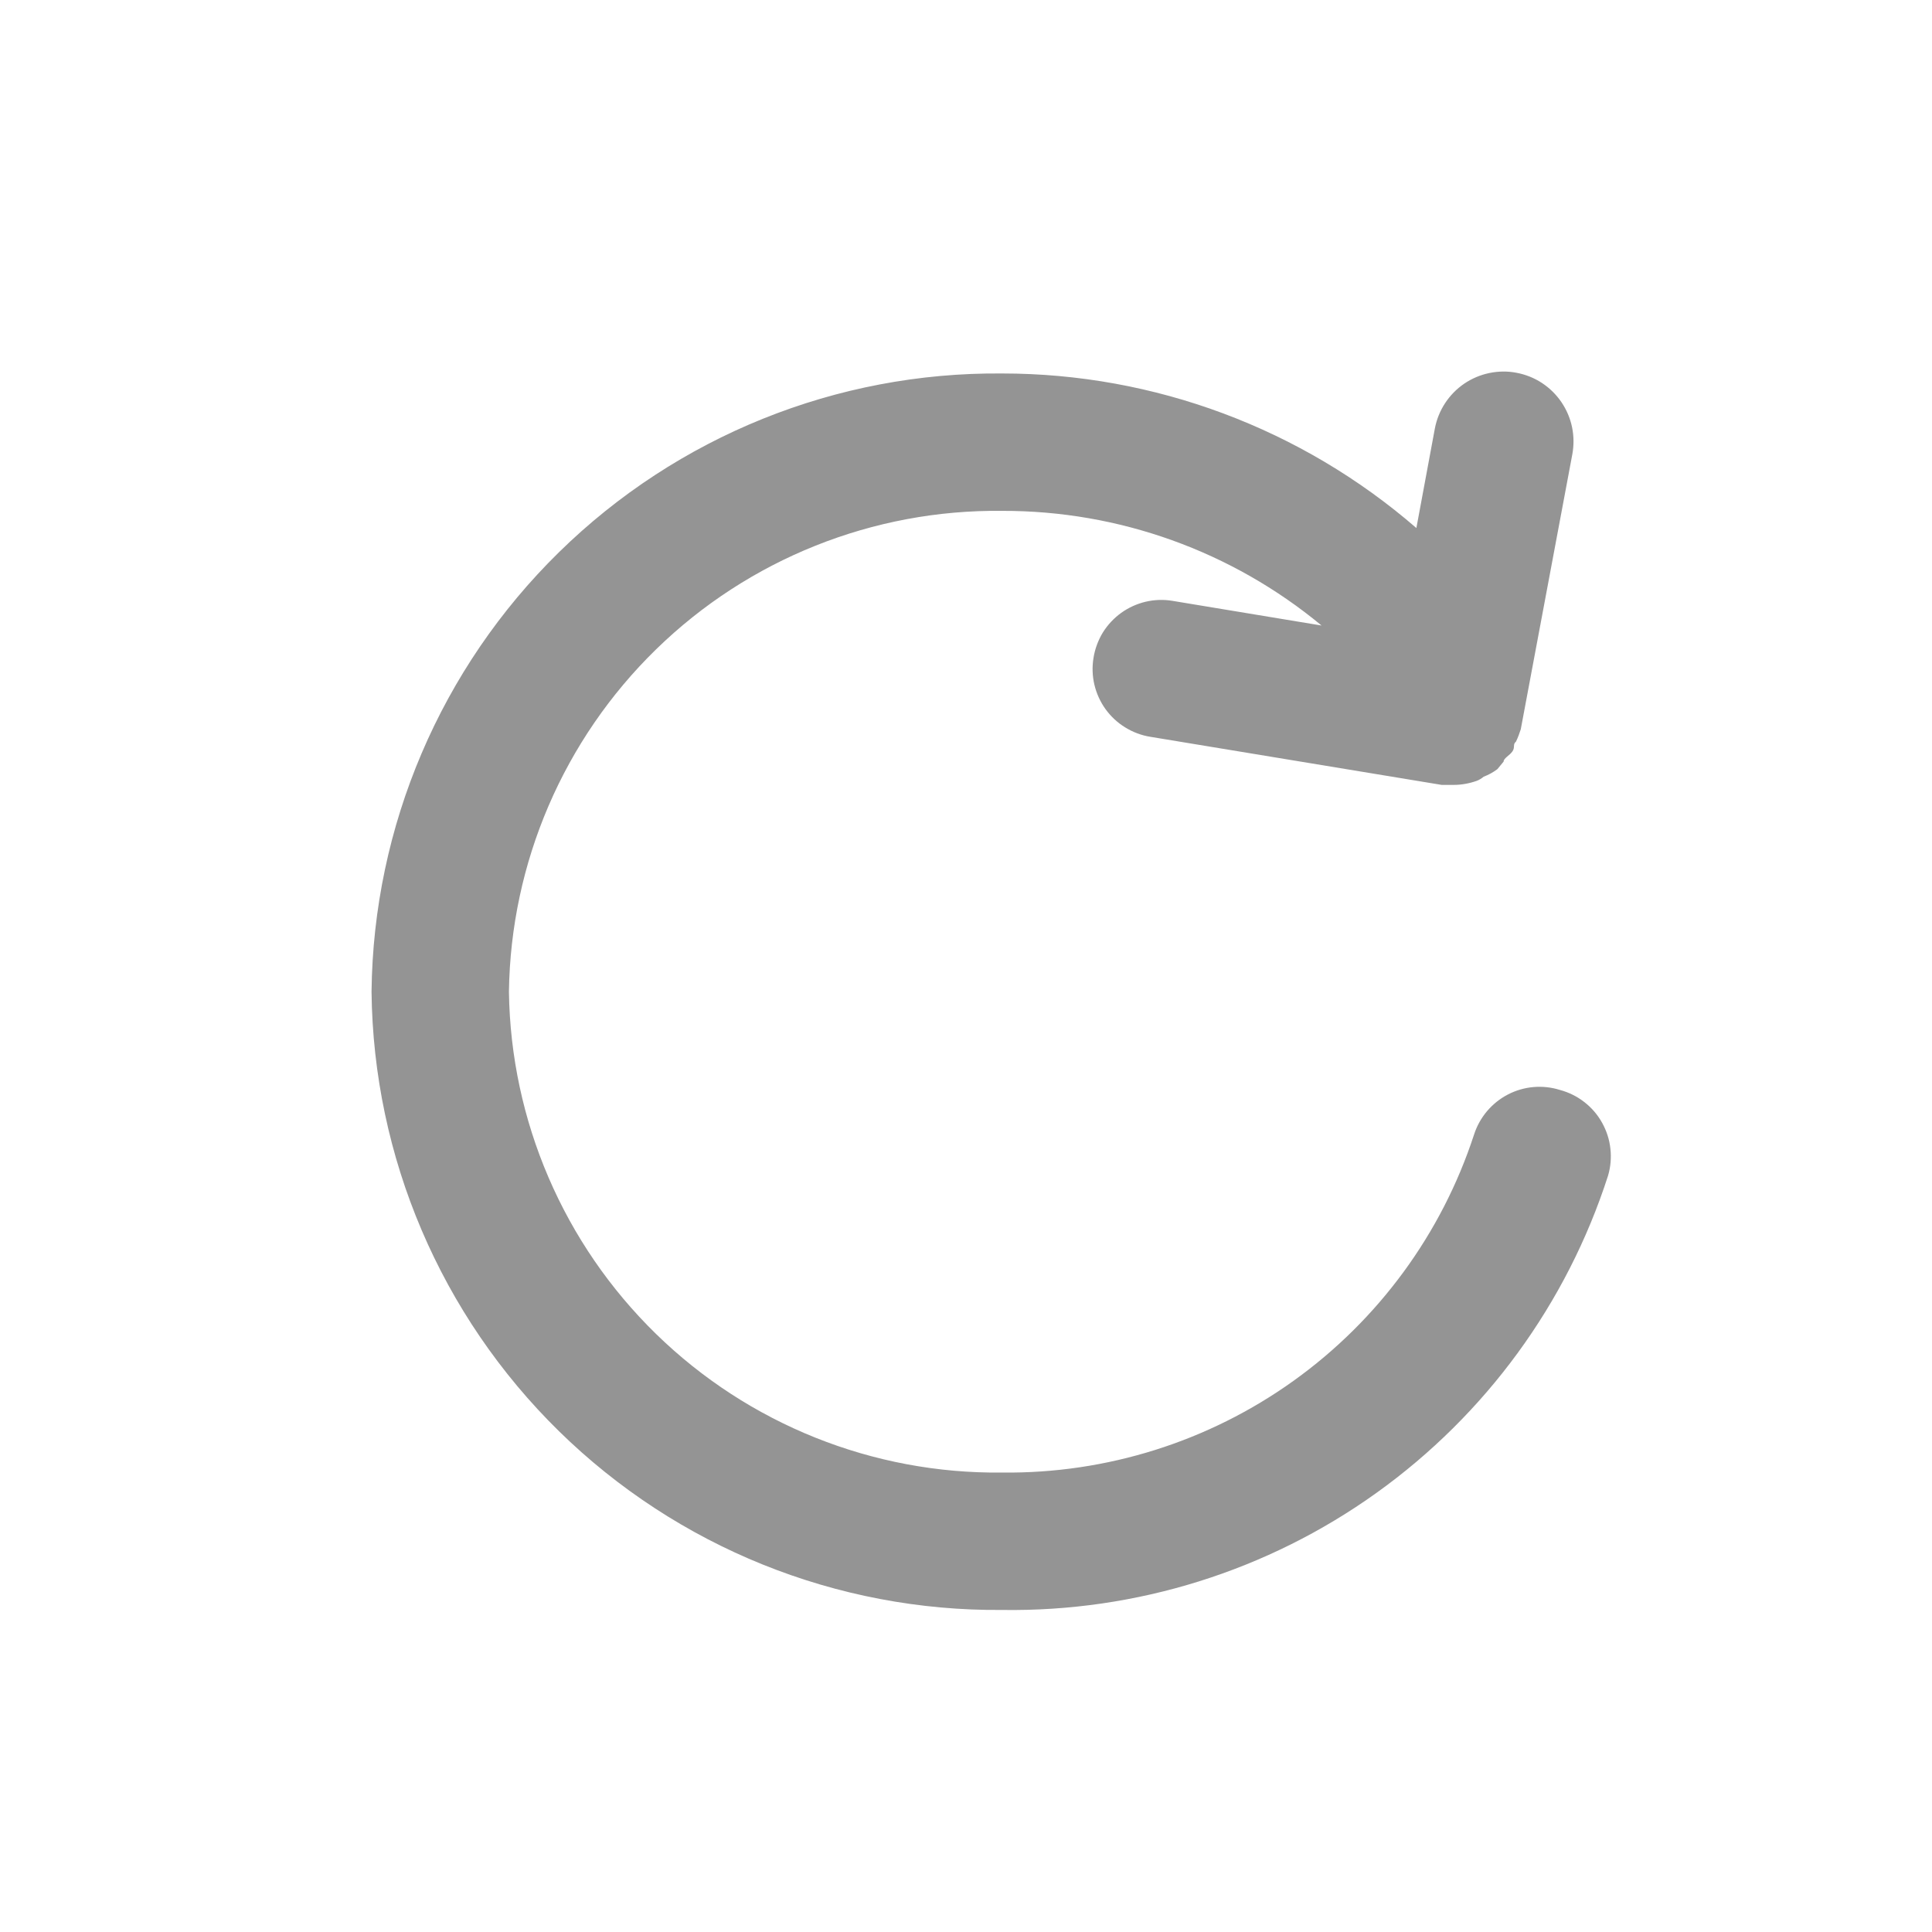 <svg width="26" height="26" viewBox="0 0 26 26" fill="none" xmlns="http://www.w3.org/2000/svg">
<g id="Icon / Refresh">
<path id="Vector" d="M20.993 14.668C20.76 14.595 20.508 14.617 20.291 14.73C20.075 14.843 19.912 15.036 19.837 15.269C19.401 16.604 18.549 17.765 17.407 18.583C16.265 19.401 14.891 19.833 13.486 19.817C11.749 19.837 10.074 19.166 8.83 17.953C7.586 16.74 6.873 15.083 6.849 13.346C6.873 11.608 7.586 9.951 8.83 8.738C10.074 7.525 11.749 6.855 13.486 6.875C15.056 6.871 16.577 7.417 17.785 8.418L15.779 8.086C15.659 8.066 15.536 8.07 15.417 8.098C15.299 8.126 15.187 8.177 15.088 8.248C14.989 8.32 14.905 8.41 14.841 8.513C14.778 8.617 14.735 8.733 14.716 8.853C14.696 8.973 14.7 9.096 14.728 9.215C14.756 9.333 14.807 9.445 14.878 9.544C14.95 9.643 15.04 9.727 15.144 9.79C15.247 9.854 15.363 9.897 15.483 9.916L19.403 10.563H19.56C19.667 10.563 19.773 10.544 19.874 10.508C19.908 10.495 19.939 10.476 19.967 10.452C20.033 10.428 20.095 10.393 20.151 10.351L20.235 10.249C20.235 10.203 20.318 10.166 20.355 10.11C20.392 10.055 20.355 10.018 20.401 9.981C20.427 9.927 20.448 9.871 20.466 9.814L21.159 6.117C21.182 5.995 21.181 5.87 21.156 5.749C21.131 5.628 21.082 5.514 21.013 5.412C20.943 5.309 20.854 5.222 20.751 5.154C20.647 5.086 20.532 5.04 20.41 5.017C20.289 4.993 20.164 4.995 20.043 5.02C19.922 5.045 19.807 5.094 19.705 5.163C19.499 5.304 19.357 5.52 19.31 5.765L19.061 7.106C17.513 5.765 15.534 5.026 13.486 5.026C11.258 5.006 9.114 5.871 7.523 7.431C5.932 8.991 5.024 11.118 5 13.346C5.024 15.574 5.932 17.701 7.523 19.261C9.114 20.82 11.258 21.685 13.486 21.666C15.292 21.693 17.059 21.141 18.526 20.089C19.994 19.037 21.086 17.542 21.64 15.823C21.675 15.705 21.686 15.581 21.672 15.458C21.659 15.335 21.62 15.217 21.56 15.109C21.5 15.001 21.419 14.907 21.321 14.831C21.224 14.755 21.112 14.7 20.993 14.668Z" fill="#949494"/>
</g>
</svg>
